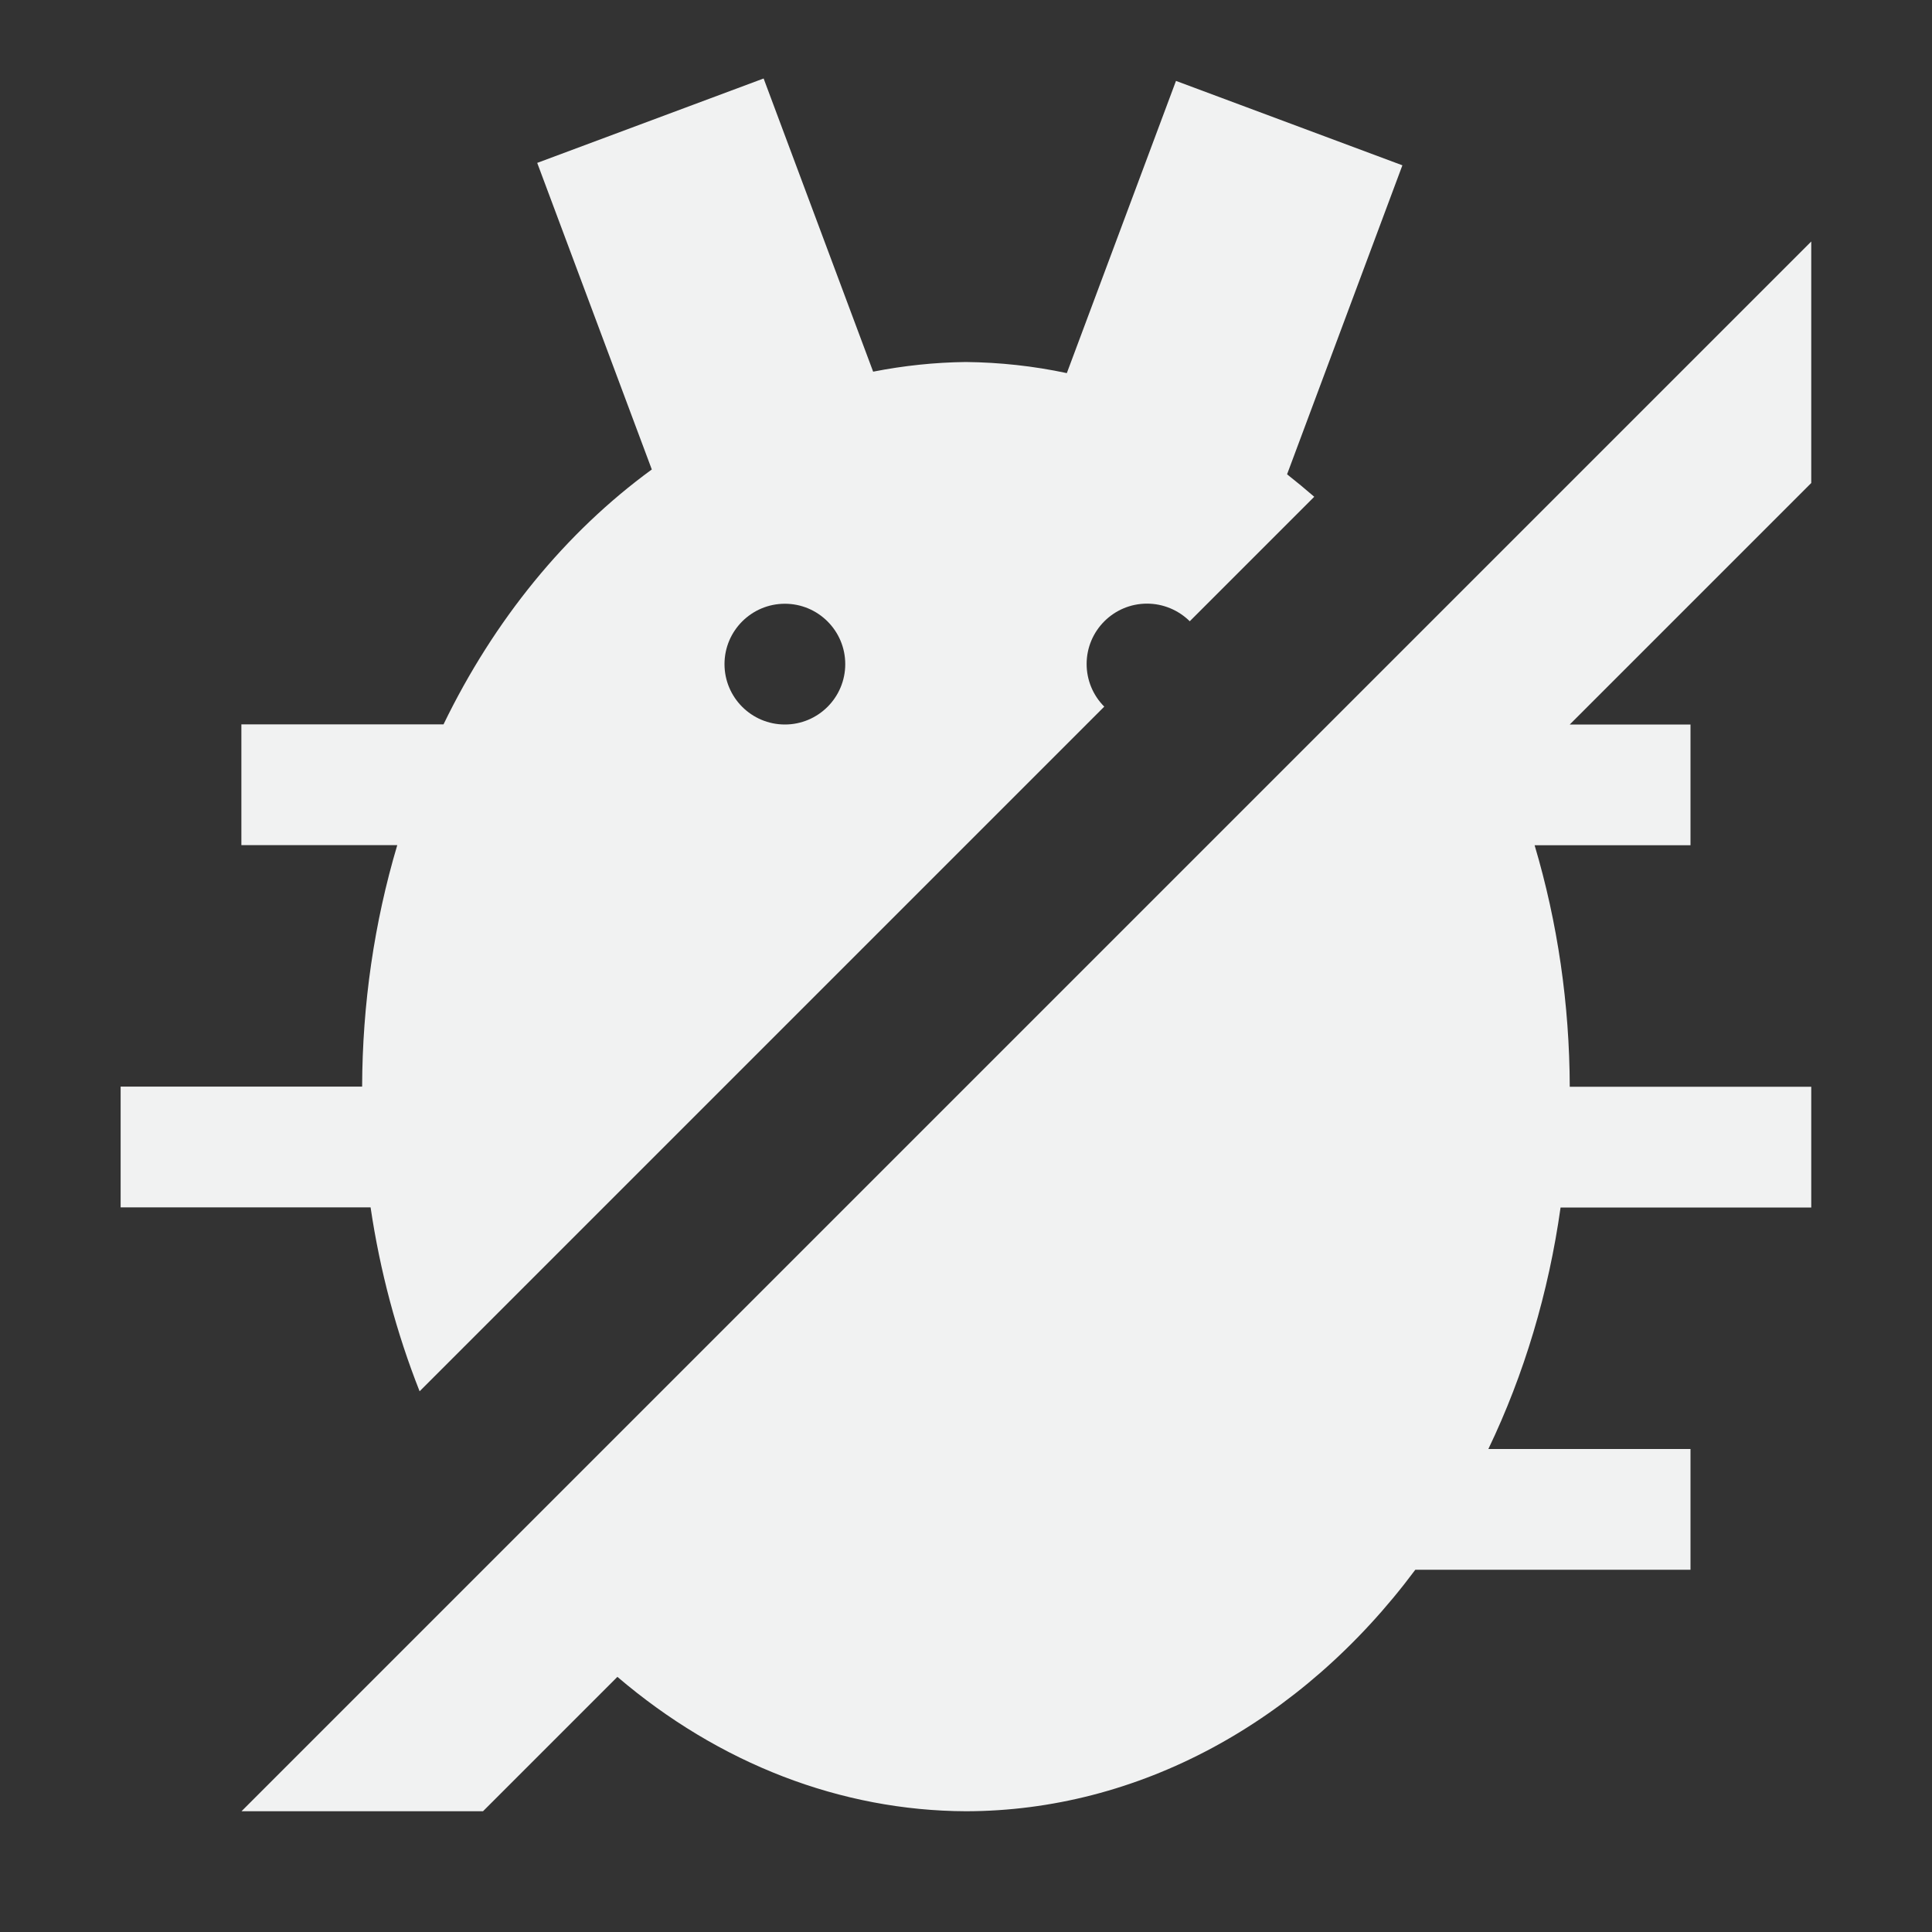 <?xml version="1.0" encoding="UTF-8" standalone="no"?>
<svg id="svg2" xmlns="http://www.w3.org/2000/svg" viewBox="0 0 16 16" width="32" height="32" version="1.1"><rect x="0" y="0" width="16" height="16" fill="#333333" stroke="none"/><path id="path819" style="paint-order:fill markers stroke;fill:#f1f2f2" d="m6.324 0.65-1.875 0.699 0.949 2.539c-0.713 0.52-1.306 1.246-1.725 2.111h-1.674v1h1.291c-0.191 0.642-0.289 1.318-0.291 2h-2v1h2.07c0.078 0.527 0.215 1.04 0.406 1.523l5.67-5.67c-0.094-0.094-0.146-0.221-0.146-0.353 0-0.276 0.224-0.5 0.5-0.5 0.133 0 0.26 0.053 0.354 0.146l1.031-1.031c-0.074-0.064-0.149-0.126-0.225-0.186l0.955-2.559-1.875-0.699-0.904 2.42c-0.276-0.059-0.556-0.089-0.836-0.092-0.257 0.003-0.514 0.03-0.768 0.08zm8.676 1.35-3.168 3.168-7.832 7.832-1 1-1 1h2l1.113-1.113c0.843 0.72 1.852 1.109 2.887 1.113 1.421-0.002 2.774-0.729 3.721-2h2.279v-1h-1.674c0.297-0.619 0.499-1.296 0.598-2h2.076v-1h-2c-0.002-0.682-0.1-1.358-0.291-2h1.291v-1h-1l2-2zm-8.5 3c0.276 0 0.5 0.224 0.5 0.5s-0.224 0.5-0.5 0.5-0.5-0.224-0.5-0.5 0.224-0.5 0.5-0.5z"/></svg>

